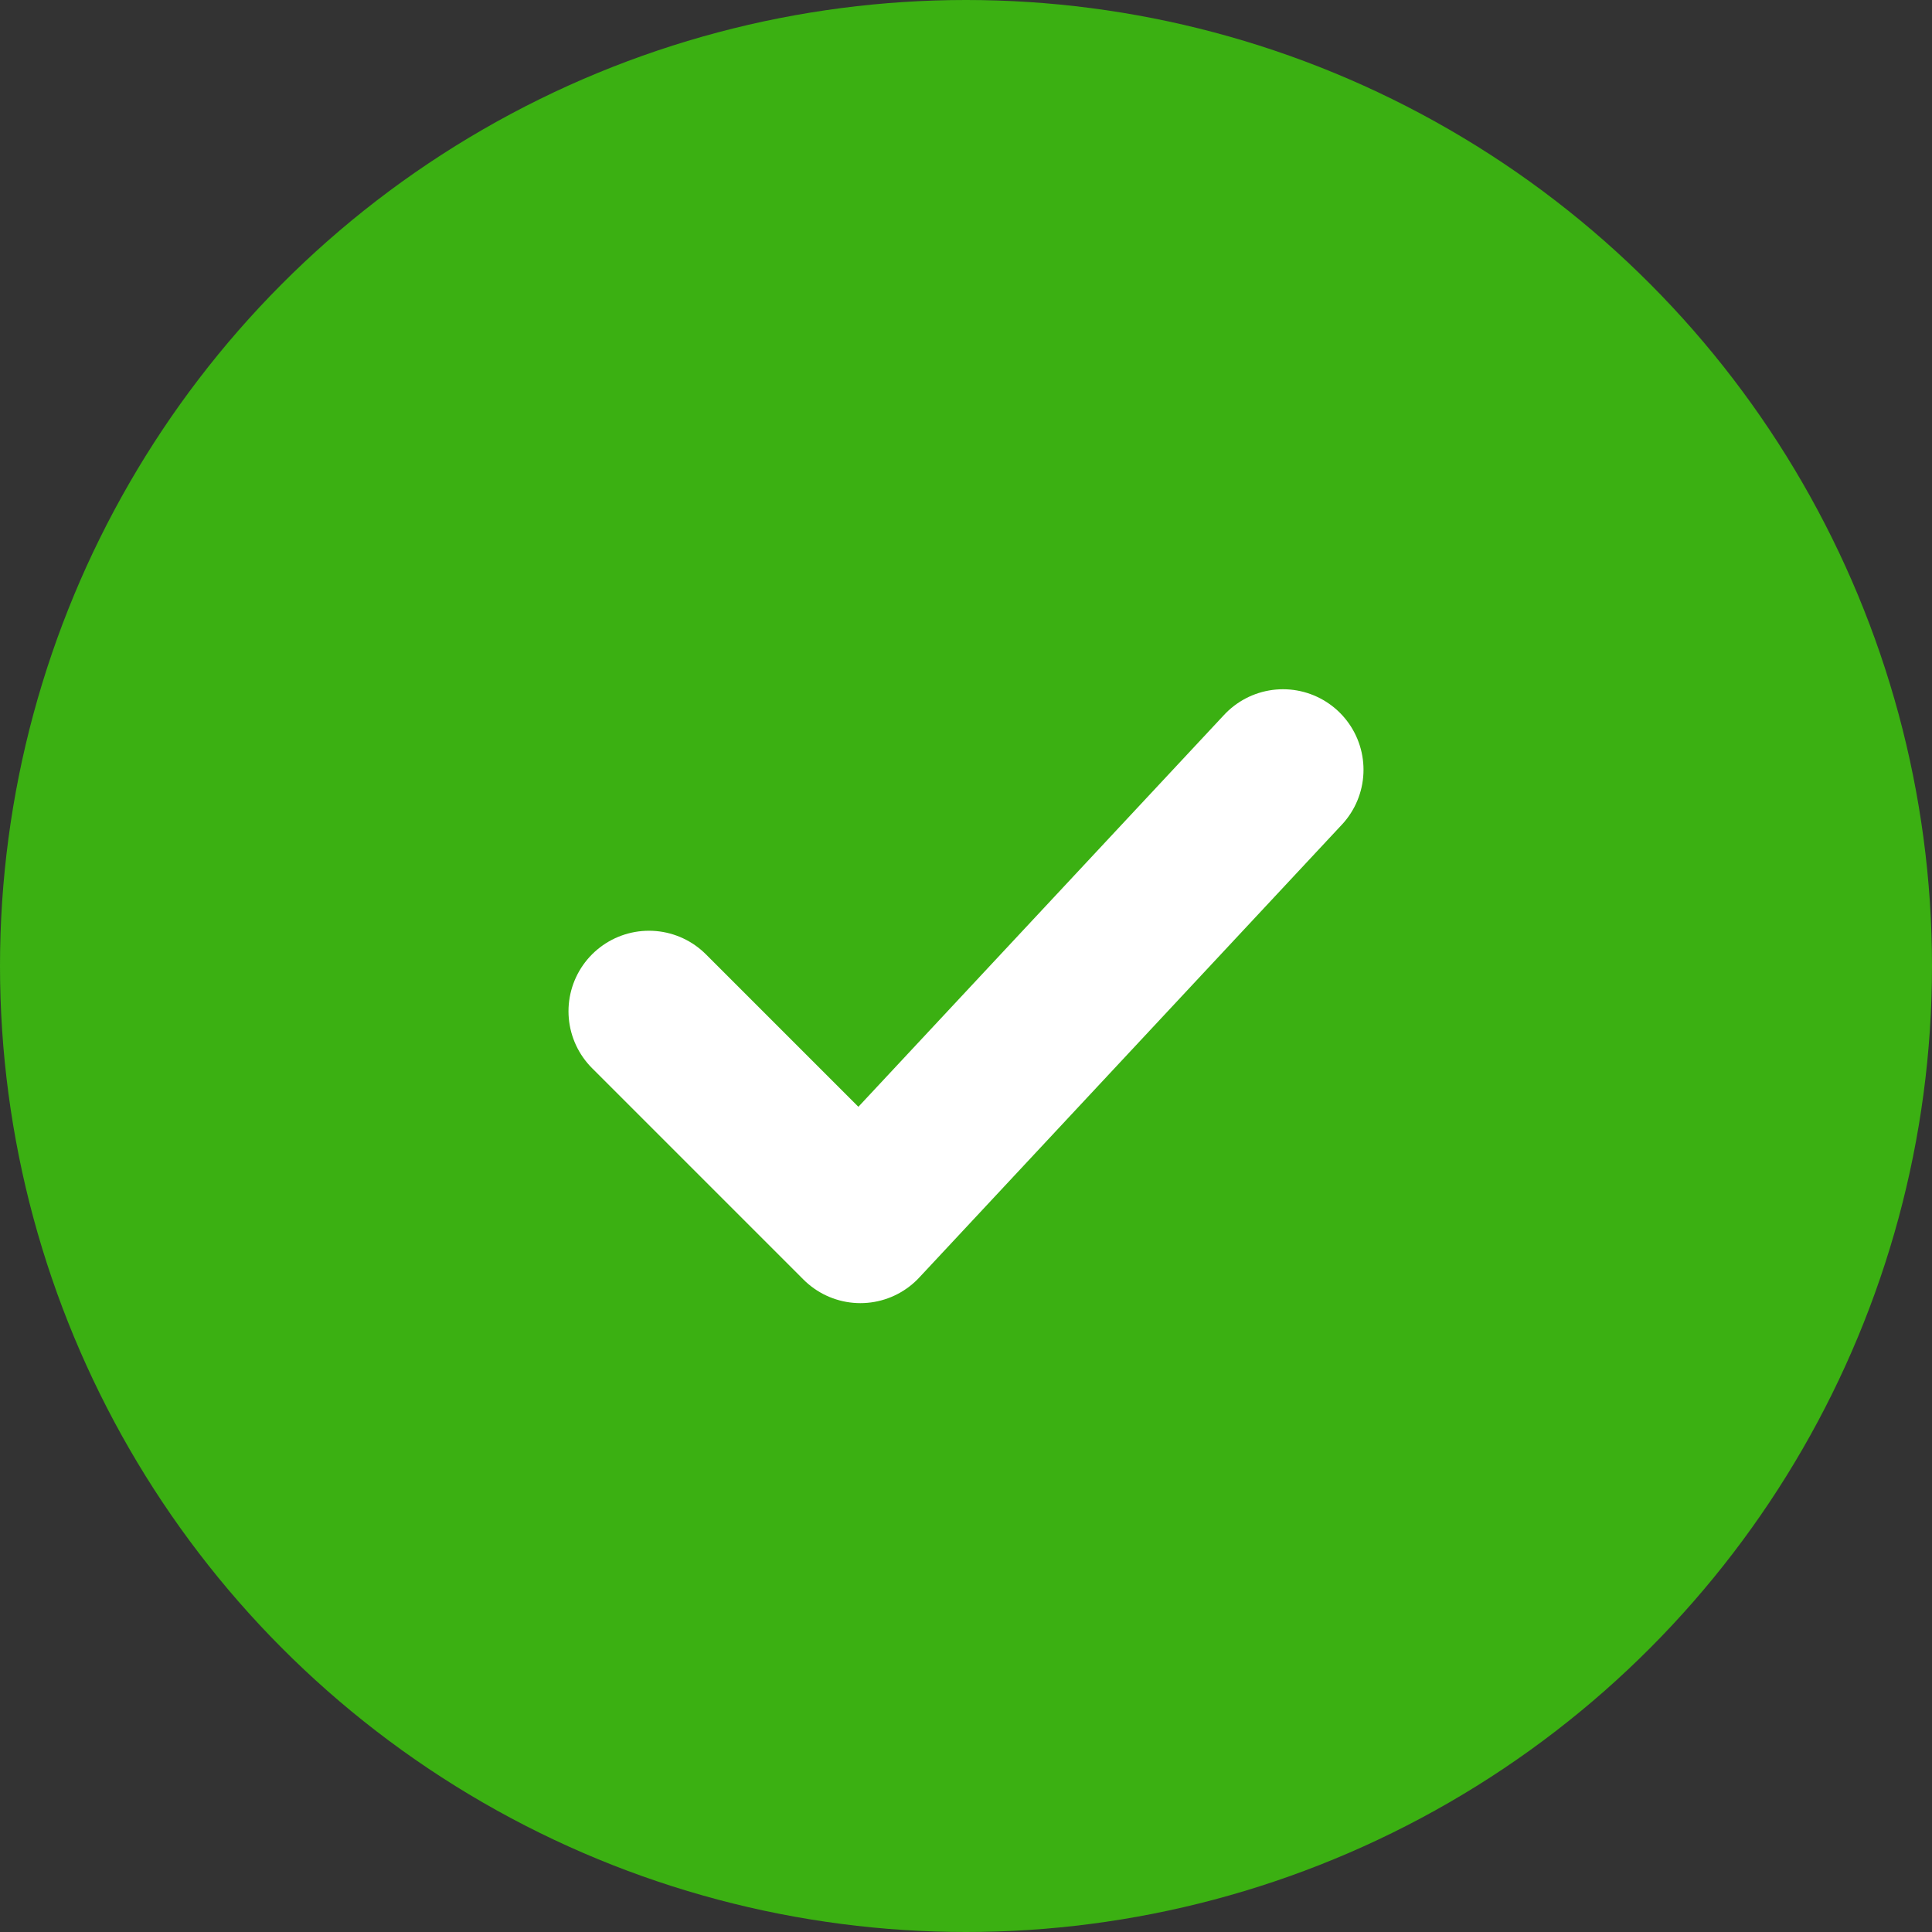 <svg width="12" height="12" viewBox="0 0 12 12" fill="none" xmlns="http://www.w3.org/2000/svg">
<rect x="0" y="0" width="12" height="12" fill="#333333" stroke="none"/>
<circle cx="6" cy="6" r="6" fill="#3BB012"/>
<path d="M4.031 6.281L5.344 7.594L7.969 4.781" stroke="white" stroke-linecap="round" stroke-linejoin="round"/>
</svg>
